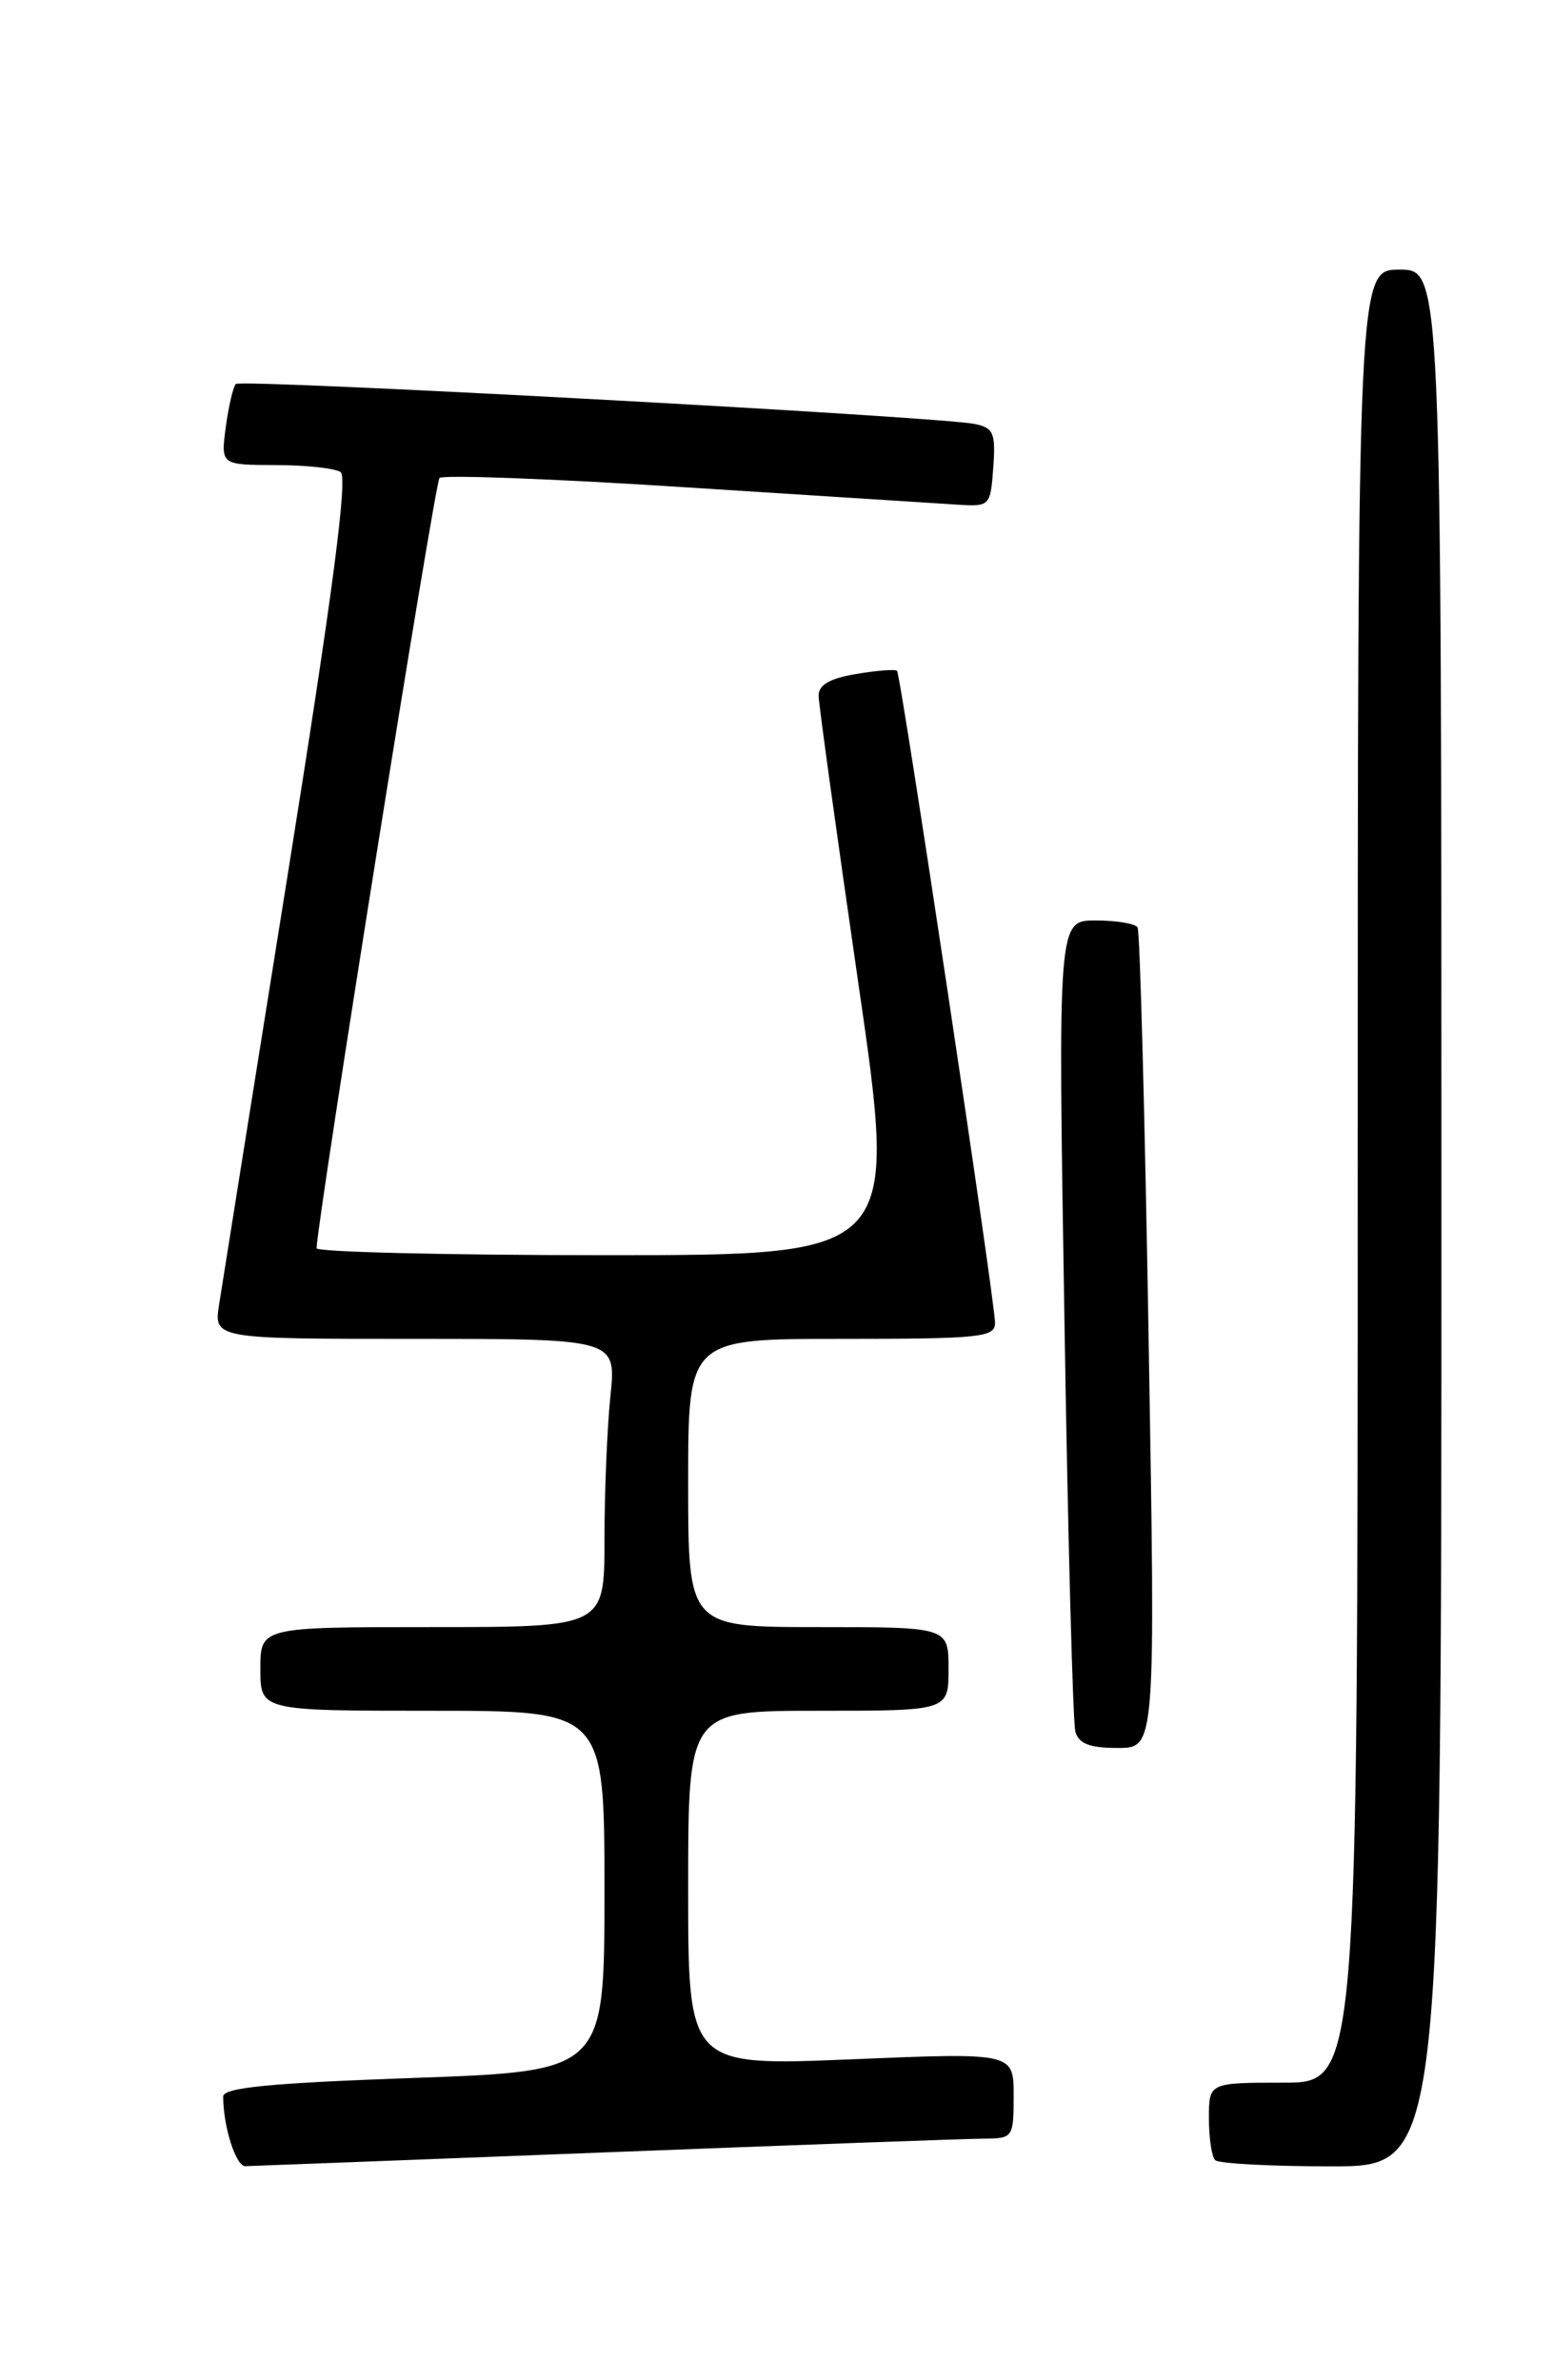 <?xml version="1.0" encoding="UTF-8" standalone="no"?>
<!DOCTYPE svg PUBLIC "-//W3C//DTD SVG 1.1//EN" "http://www.w3.org/Graphics/SVG/1.1/DTD/svg11.dtd" >
<svg xmlns="http://www.w3.org/2000/svg" xmlns:xlink="http://www.w3.org/1999/xlink" version="1.1" viewBox="0 0 167 256">
 <g >
 <path fill="currentColor"
d=" M 65.00 231.50 C 85.62 230.70 103.96 230.03 105.75 230.02 C 108.94 230.00 109.00 229.92 109.00 225.38 C 109.00 220.76 109.00 220.76 91.50 221.49 C 74.00 222.21 74.00 222.21 74.00 203.11 C 74.00 184.00 74.00 184.00 88.00 184.00 C 102.00 184.00 102.00 184.00 102.00 179.50 C 102.00 175.00 102.00 175.00 88.00 175.00 C 74.00 175.00 74.00 175.00 74.00 159.50 C 74.00 144.00 74.00 144.00 90.50 144.00 C 105.42 144.00 107.00 143.84 107.00 142.28 C 107.00 139.96 96.88 72.59 96.46 72.15 C 96.28 71.96 94.30 72.11 92.07 72.49 C 89.20 72.97 88.01 73.67 88.03 74.84 C 88.04 75.75 89.97 89.66 92.30 105.75 C 96.55 135.00 96.55 135.00 65.28 135.00 C 48.07 135.00 34.02 134.66 34.04 134.25 C 34.24 130.38 46.76 51.91 47.26 51.41 C 47.62 51.05 59.52 51.49 73.71 52.41 C 87.89 53.32 101.08 54.16 103.00 54.28 C 106.44 54.50 106.51 54.43 106.81 50.28 C 107.08 46.57 106.84 46.01 104.81 45.60 C 100.85 44.79 25.93 40.74 25.36 41.30 C 25.07 41.60 24.59 43.67 24.28 45.92 C 23.74 50.00 23.74 50.00 29.62 50.02 C 32.85 50.02 36.00 50.36 36.62 50.77 C 37.42 51.29 35.79 63.72 30.95 94.00 C 27.21 117.38 23.89 138.19 23.57 140.25 C 22.98 144.00 22.98 144.00 44.63 144.00 C 66.28 144.00 66.28 144.00 65.64 150.15 C 65.29 153.53 65.00 160.50 65.00 165.65 C 65.00 175.00 65.00 175.00 46.50 175.00 C 28.00 175.00 28.00 175.00 28.00 179.50 C 28.00 184.00 28.00 184.00 46.50 184.00 C 65.00 184.00 65.00 184.00 65.00 203.38 C 65.00 222.76 65.00 222.76 44.50 223.49 C 29.02 224.04 24.00 224.53 24.00 225.49 C 24.00 228.71 25.36 233.00 26.38 232.98 C 26.99 232.97 44.38 232.30 65.00 231.50 Z  M 155.00 131.00 C 155.00 29.00 155.00 29.00 150.50 29.00 C 146.00 29.00 146.00 29.00 146.00 126.50 C 146.00 224.00 146.00 224.00 138.00 224.00 C 130.00 224.00 130.00 224.00 130.00 227.83 C 130.00 229.94 130.30 231.97 130.67 232.33 C 131.03 232.70 136.66 233.00 143.17 233.00 C 155.00 233.00 155.00 233.00 155.00 131.00 Z  M 123.52 144.25 C 123.12 120.19 122.58 100.16 122.33 99.75 C 122.09 99.34 120.06 99.00 117.82 99.00 C 113.76 99.00 113.76 99.00 114.46 141.75 C 114.83 165.26 115.37 185.29 115.64 186.25 C 116.01 187.55 117.18 188.00 120.20 188.00 C 124.26 188.00 124.26 188.00 123.52 144.25 Z "/>
</g>
</svg>